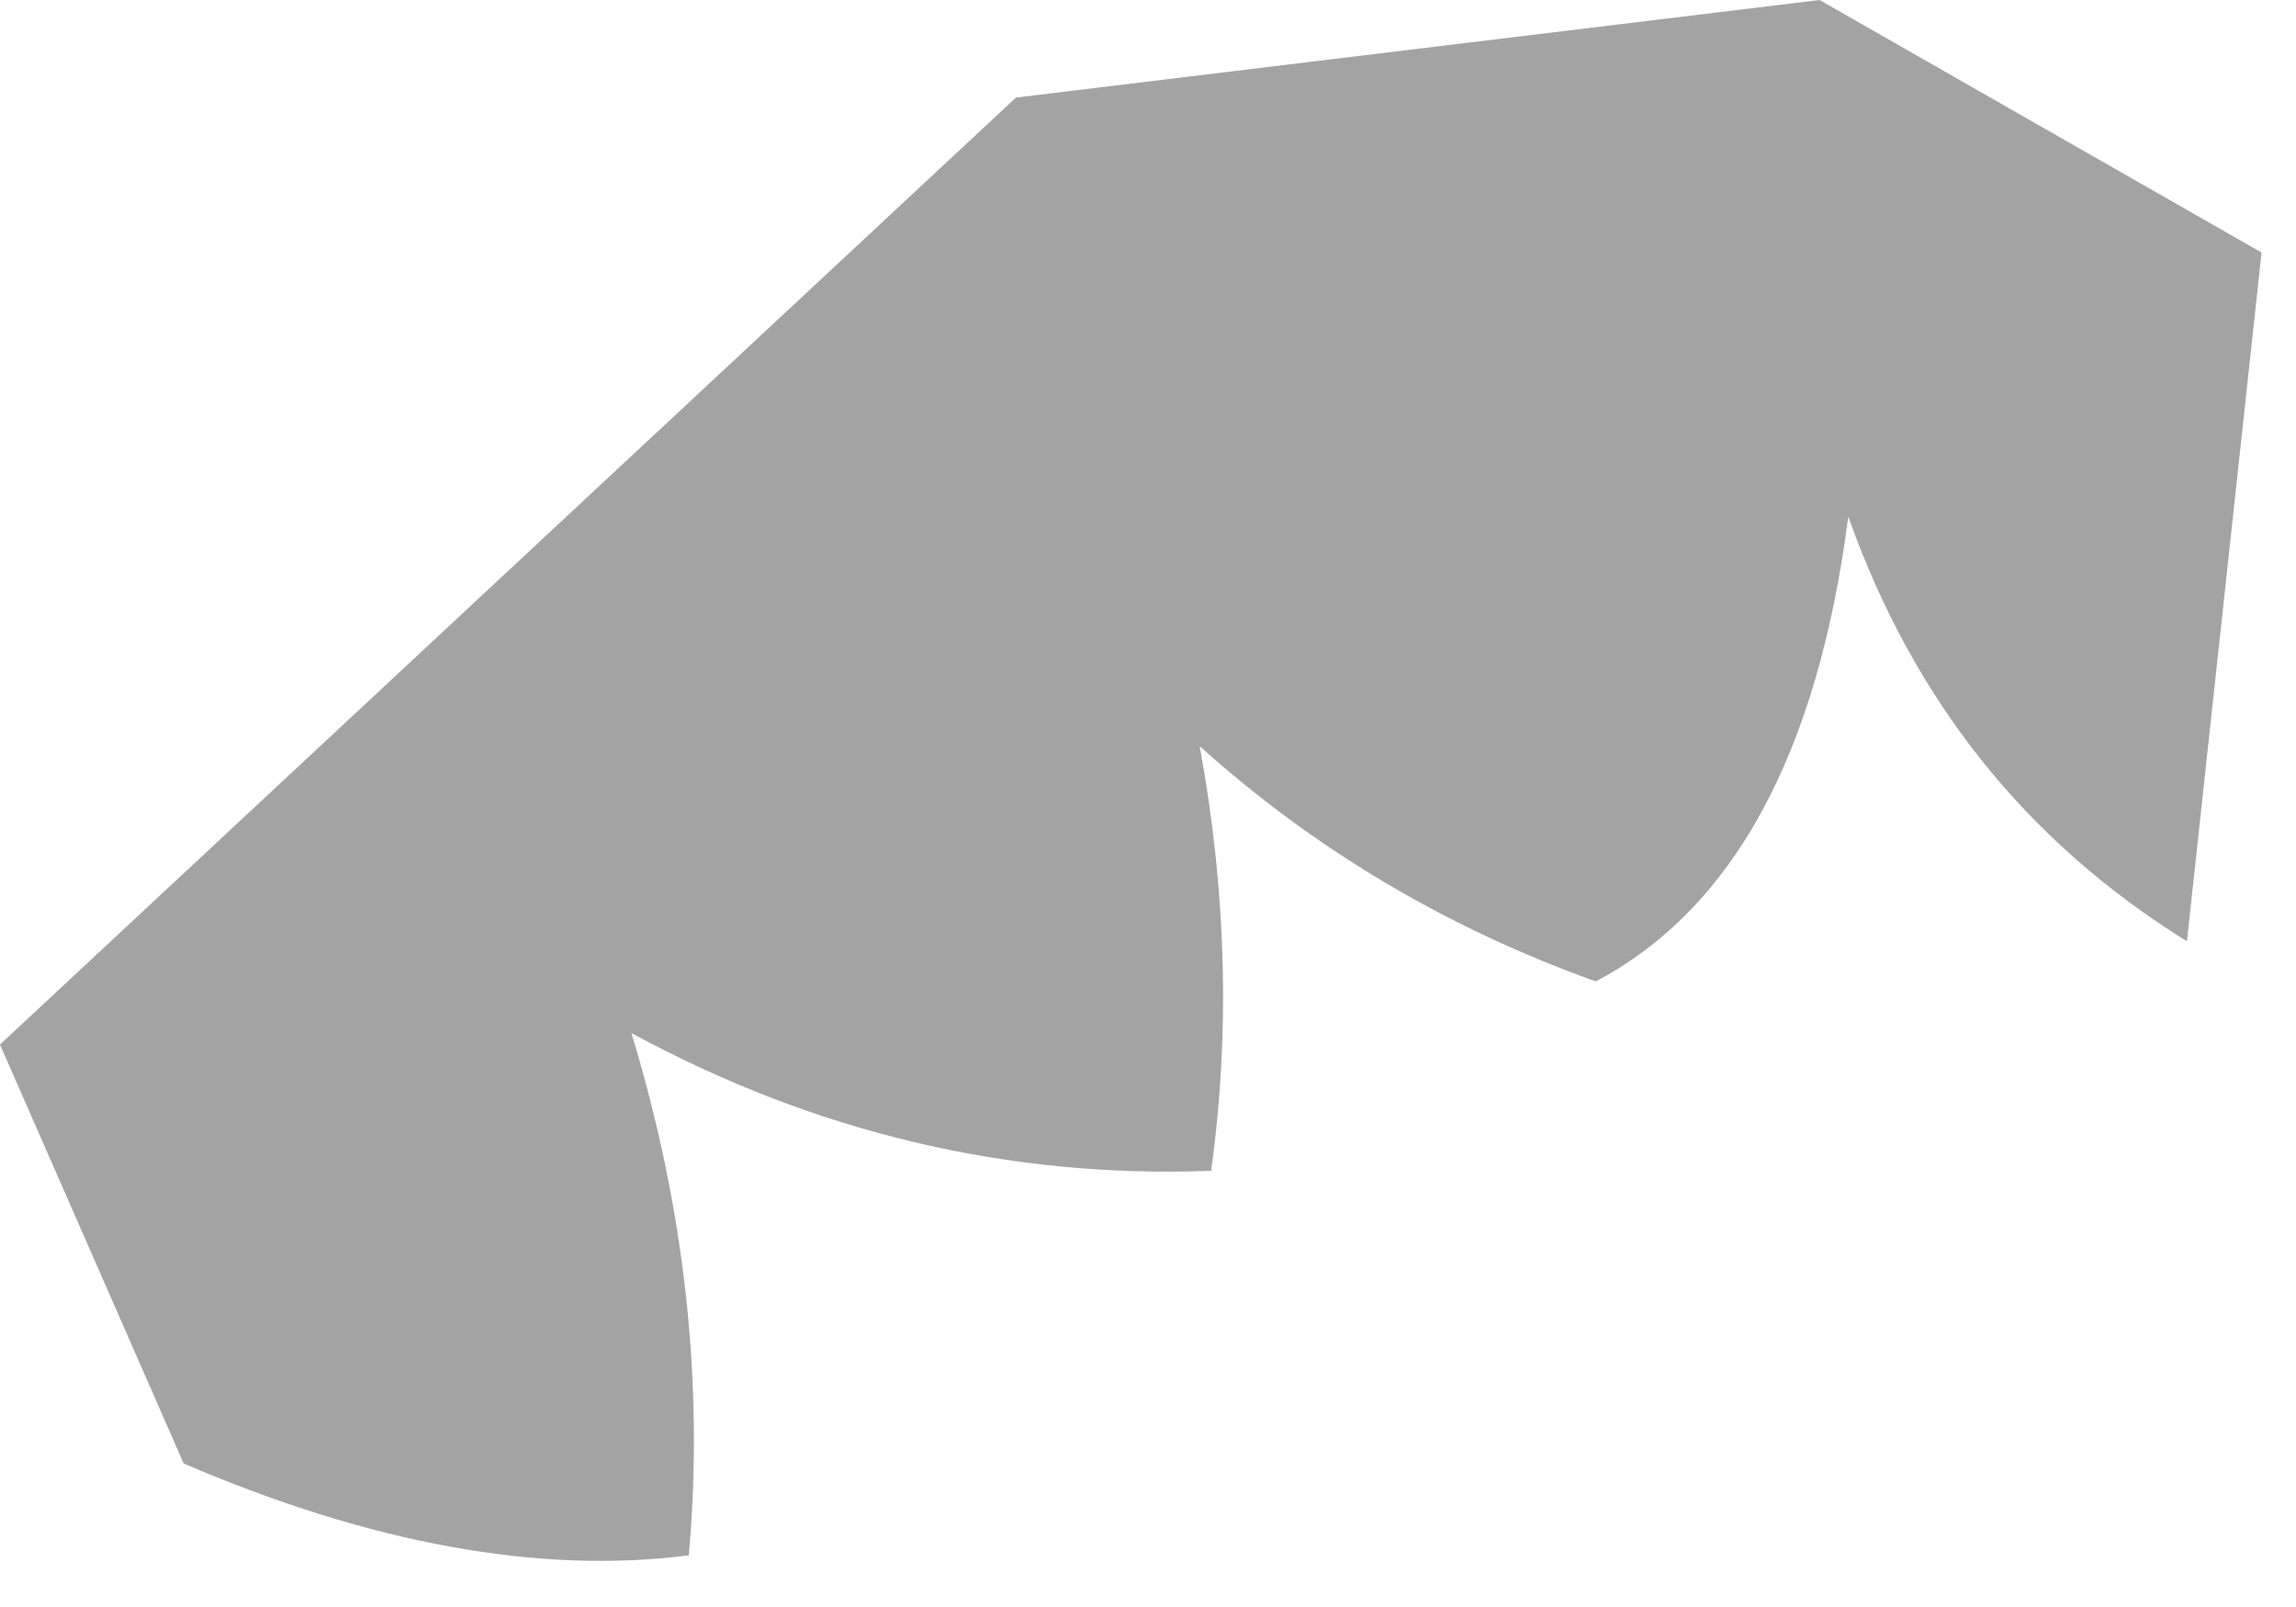 <?xml version="1.0" encoding="utf-8"?>
<svg version="1.1" id="Layer_1"
xmlns="http://www.w3.org/2000/svg"
xmlns:xlink="http://www.w3.org/1999/xlink"
width="20px" height="14px"
xml:space="preserve">
<g id="PathID_2423" transform="matrix(1, 0, 0, 1, 14.35, 24.25)">
<path style="fill:#191919;fill-opacity:0.4" d="M1.75 -19.75Q1.35 -16.65 -0.45 -15.7Q-2.4 -16.4 -3.9 -17.75Q-3.55 -15.85 -3.8 -14.05Q-6.45 -13.95 -8.85 -15.25Q-8.15 -12.95 -8.35 -10.7Q-10.3 -10.45 -12.75 -11.5L-14.35 -15.15L-5.5 -23.4L1.5 -24.25L5.35 -22.05L4.7 -16.05Q2.6 -17.35 1.75 -19.75" />
</g>
</svg>
